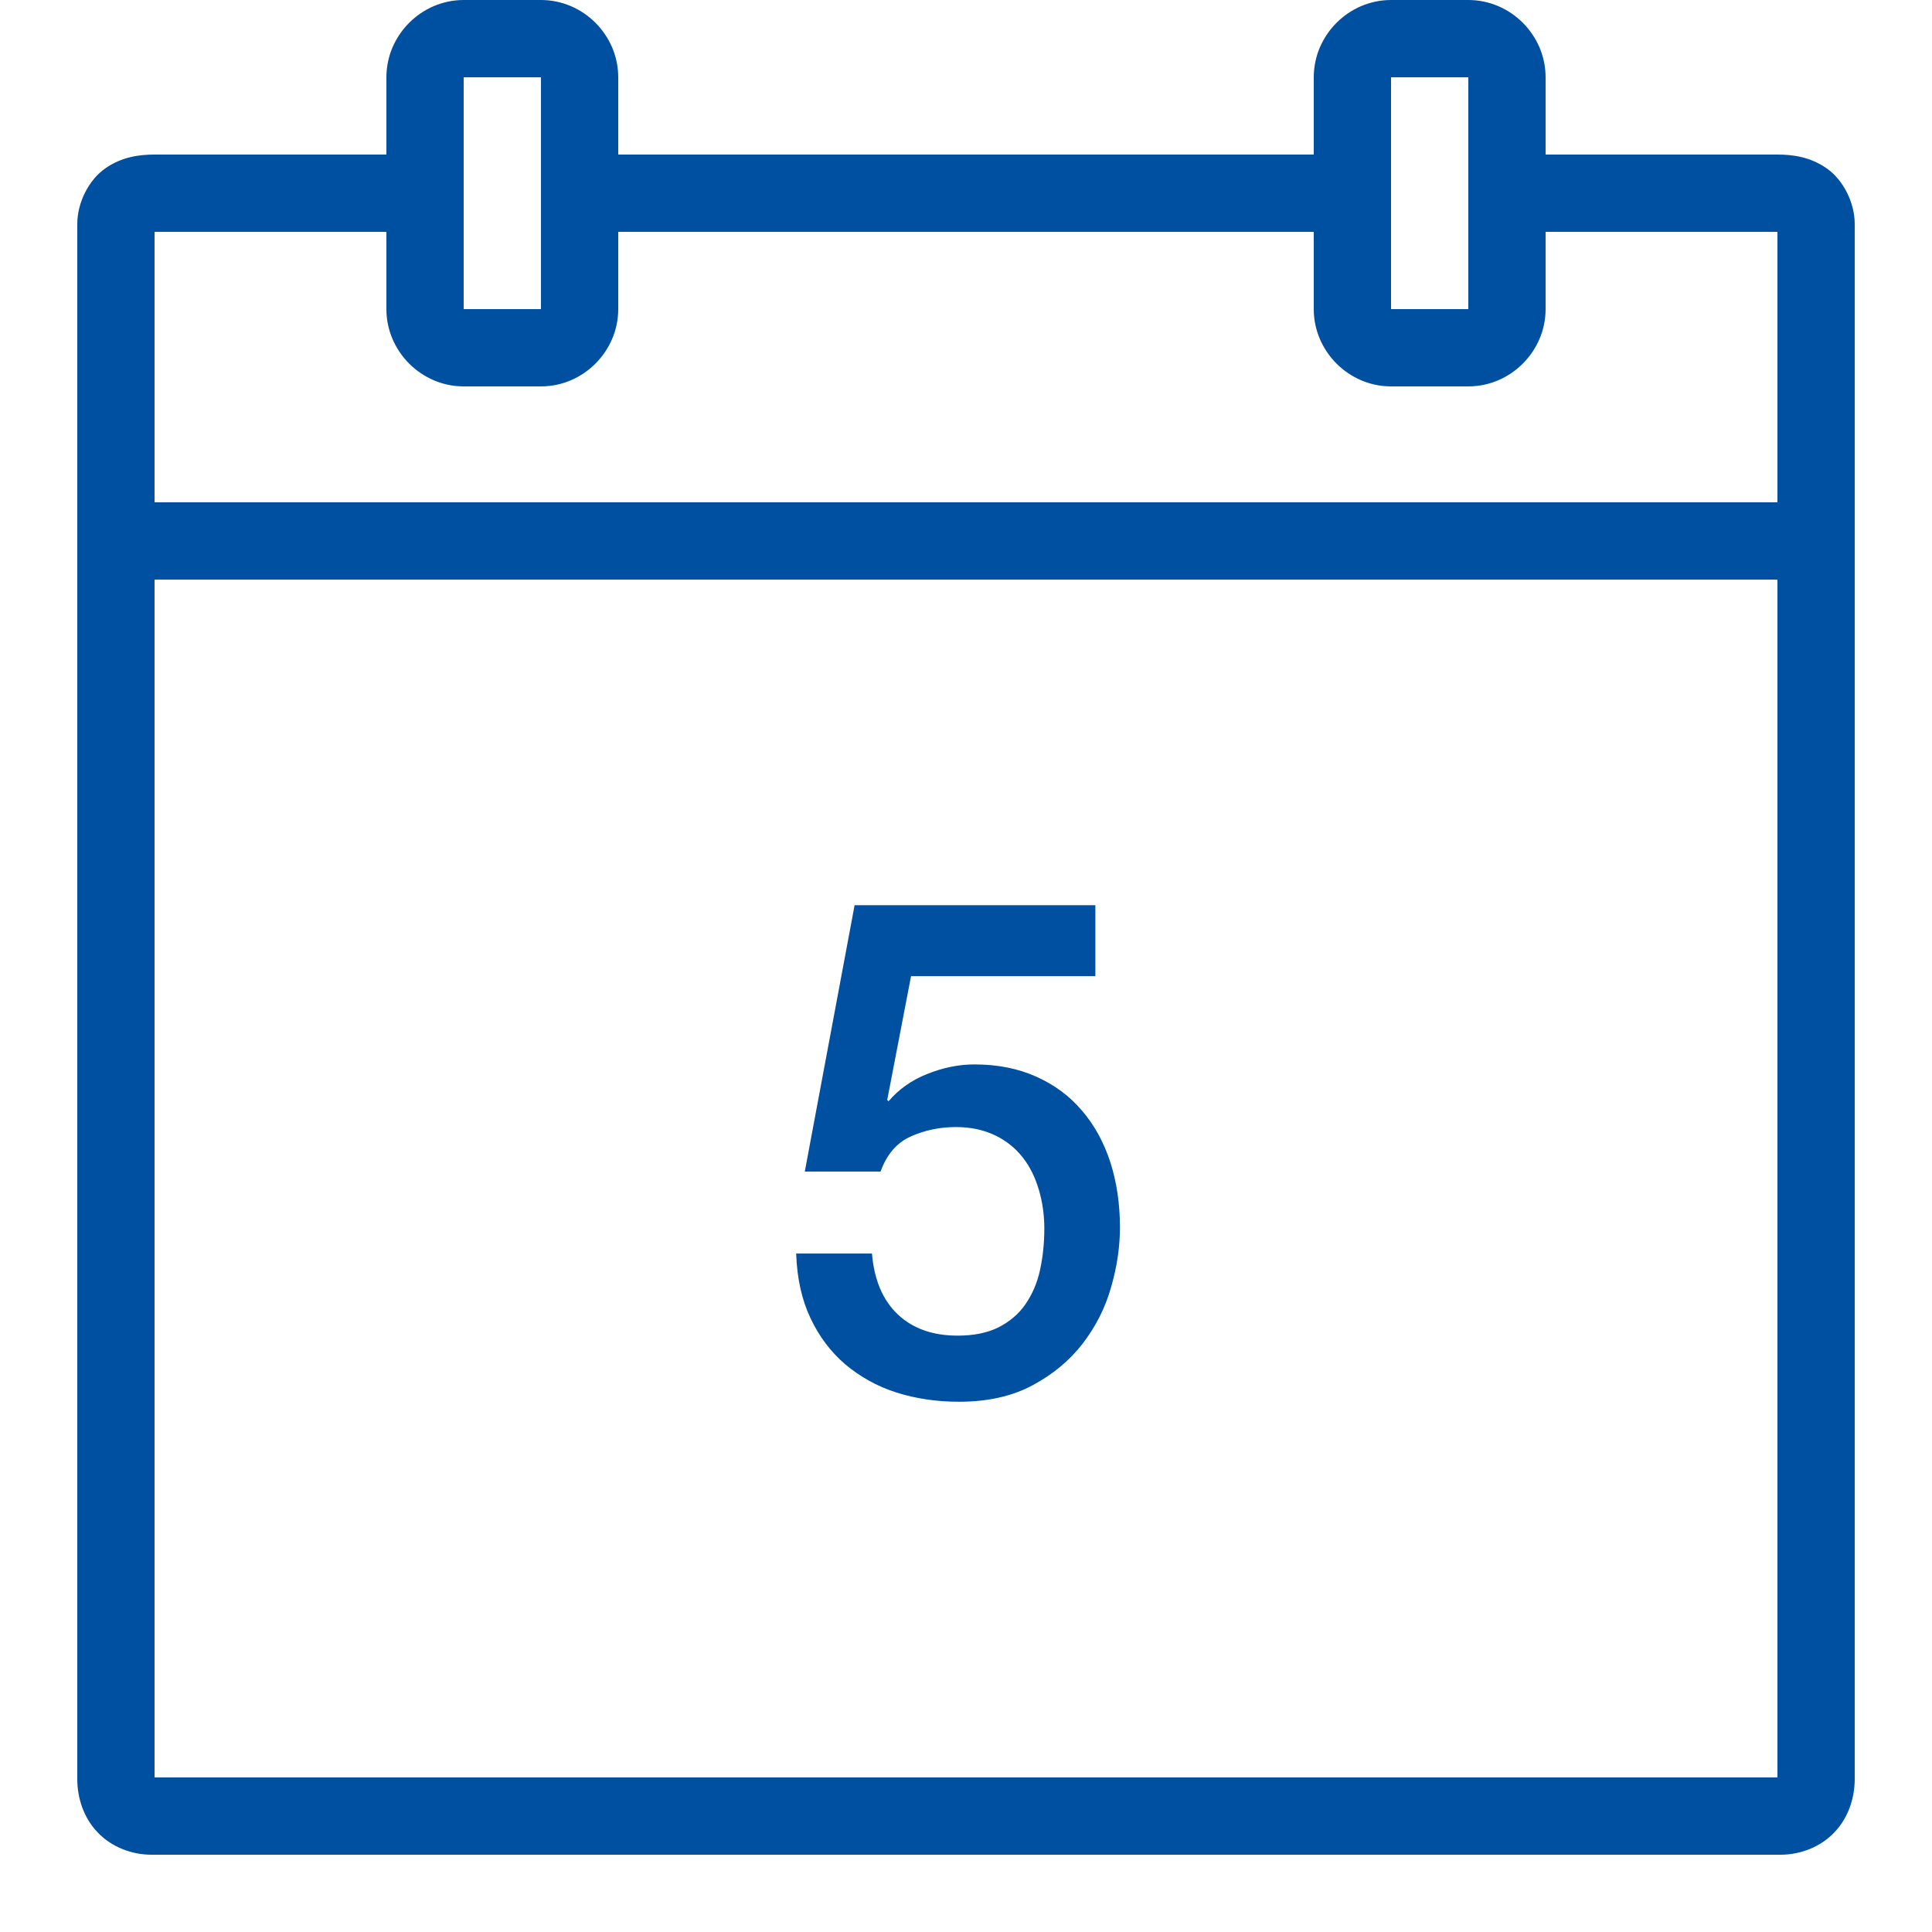 <svg width="50" height="50" viewBox="0 0 50 50" fill="none" xmlns="http://www.w3.org/2000/svg">
<path d="M12 0C10.906 0 10 0.906 10 2V4H4C3.594 4 3.148 4.062 2.723 4.359C2.297 4.656 2 5.246 2 5.793V46.043C2 46.543 2.172 47.055 2.531 47.426C2.887 47.801 3.41 48 3.918 48H46.082C46.59 48 47.113 47.801 47.469 47.426C47.828 47.055 48 46.543 48 46.043V5.793C48 5.246 47.703 4.656 47.277 4.359C46.852 4.062 46.406 4 46 4H40V2C40 0.906 39.094 0 38 0H36C34.906 0 34 0.906 34 2V4H16V2C16 0.906 15.094 0 14 0H12ZM12 2H14V8H12V2ZM36 2H38V8H36V2ZM4 6H10V8C10 9.094 10.906 10 12 10H14C15.094 10 16 9.094 16 8V6H34V8C34 9.094 34.906 10 36 10H38C39.094 10 40 9.094 40 8V6H46V13H4V6ZM4 15H46V46H4V15ZM22.117 23.426L20.828 30.32H22.789C22.949 29.875 23.211 29.57 23.574 29.41C23.934 29.25 24.324 29.168 24.734 29.168C25.125 29.168 25.465 29.242 25.762 29.387C26.051 29.527 26.289 29.723 26.473 29.961C26.66 30.199 26.793 30.48 26.887 30.797C26.98 31.113 27.027 31.449 27.027 31.797C27.027 32.18 26.988 32.539 26.914 32.875C26.84 33.215 26.711 33.504 26.535 33.758C26.359 34.012 26.125 34.207 25.84 34.352C25.551 34.496 25.199 34.566 24.785 34.566C24.145 34.566 23.629 34.387 23.238 34.02C22.848 33.652 22.625 33.129 22.566 32.441H20.605C20.625 33.078 20.75 33.637 20.973 34.109C21.195 34.582 21.496 34.984 21.875 35.309C22.258 35.629 22.691 35.875 23.191 36.035C23.691 36.195 24.234 36.277 24.82 36.277C25.555 36.277 26.188 36.137 26.715 35.855C27.242 35.574 27.676 35.215 28.016 34.777C28.355 34.336 28.602 33.852 28.754 33.316C28.91 32.781 28.984 32.266 28.984 31.762C28.984 31.16 28.902 30.602 28.738 30.086C28.57 29.57 28.328 29.121 28.004 28.746C27.684 28.367 27.289 28.074 26.816 27.863C26.348 27.652 25.812 27.547 25.219 27.547C24.816 27.547 24.41 27.629 24 27.793C23.594 27.953 23.258 28.191 22.996 28.5L22.961 28.469L23.578 25.262H28.348V23.426H22.117Z" fill="#0050A2"/>
</svg>
